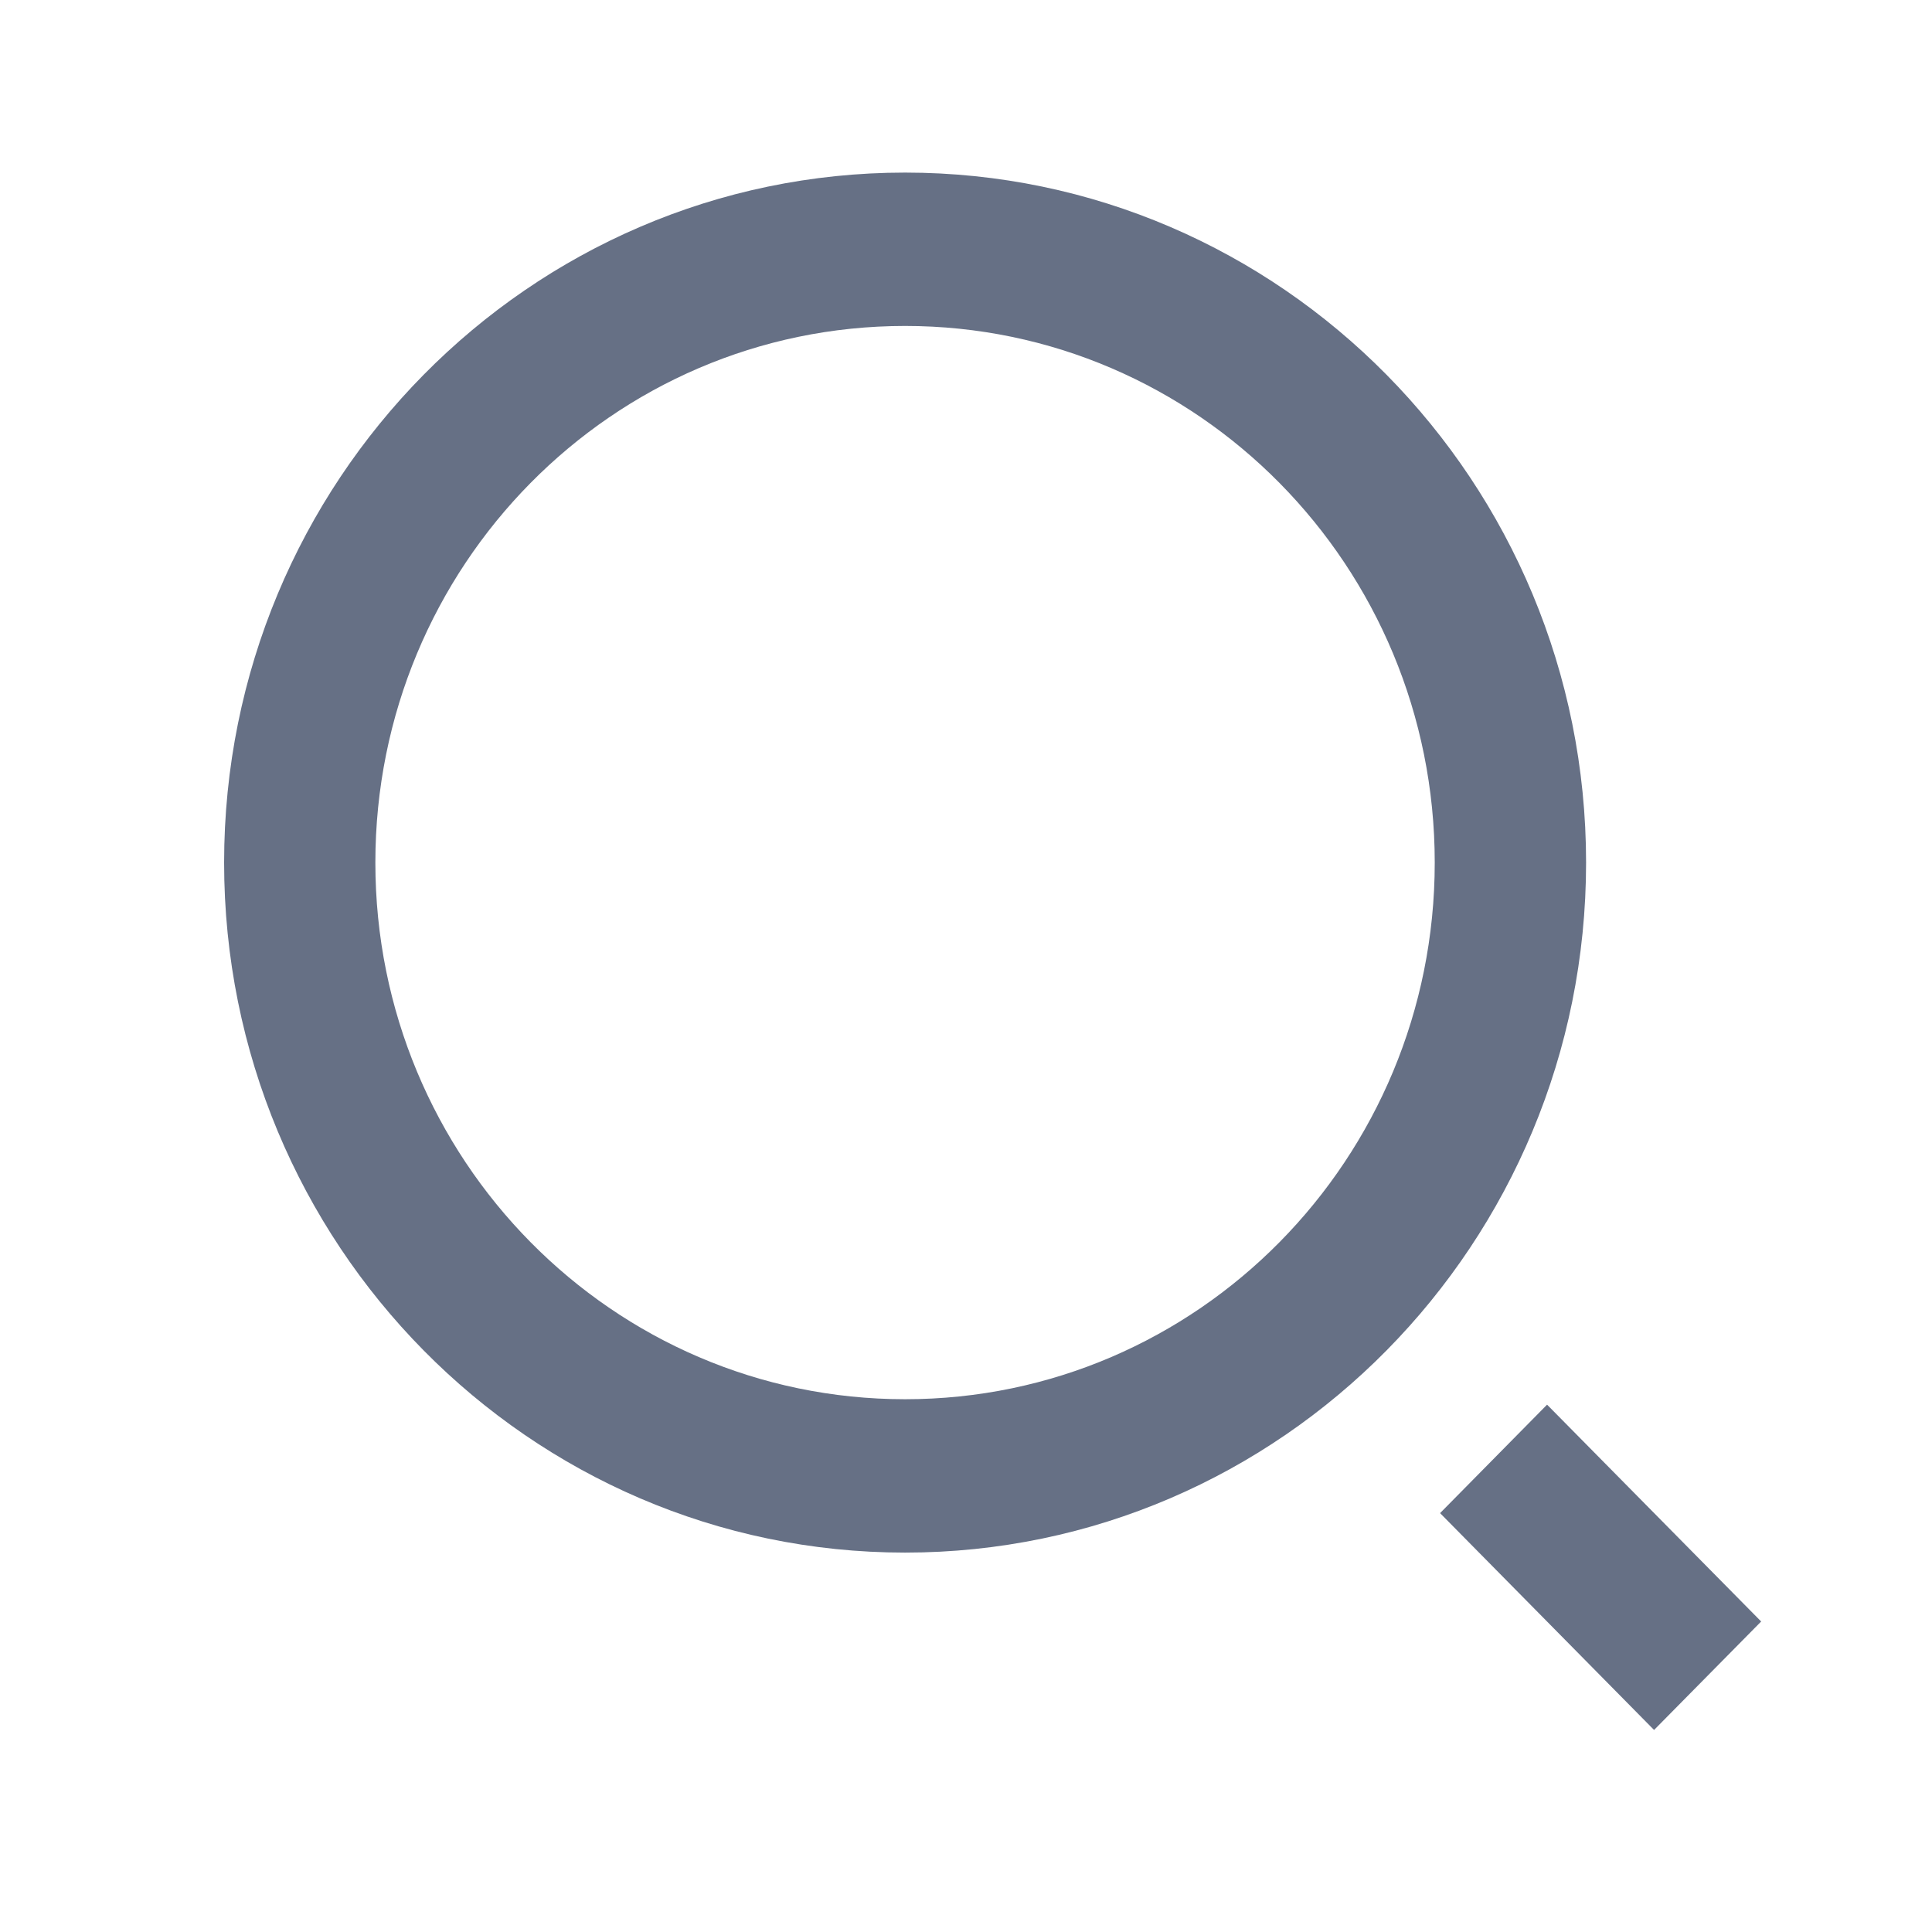 <svg width="21" height="21" viewBox="0 0 21 21" fill="none" xmlns="http://www.w3.org/2000/svg">
<g clip-path="url(#clip0_589_10636)">
<path d="M9.838 1.876C13.924 1.876 17.24 5.236 17.24 9.376C17.24 13.516 13.924 16.876 9.838 16.876C5.752 16.876 2.436 13.516 2.436 9.376C2.436 5.236 5.752 1.876 9.838 1.876ZM9.838 15.209C13.018 15.209 15.595 12.598 15.595 9.376C15.595 6.153 13.018 3.543 9.838 3.543C6.656 3.543 4.08 6.153 4.08 9.376C4.08 12.598 6.656 15.209 9.838 15.209ZM16.816 15.268L19.143 17.625L17.979 18.804L15.653 16.447L16.816 15.268Z" fill="#667085"/>
</g>
<defs>
<clipPath id="clip0_589_10636">
<rect width="19.739" height="20" fill="white" transform="translate(0.791 0.209)"/>
</clipPath>
</defs>
</svg>
